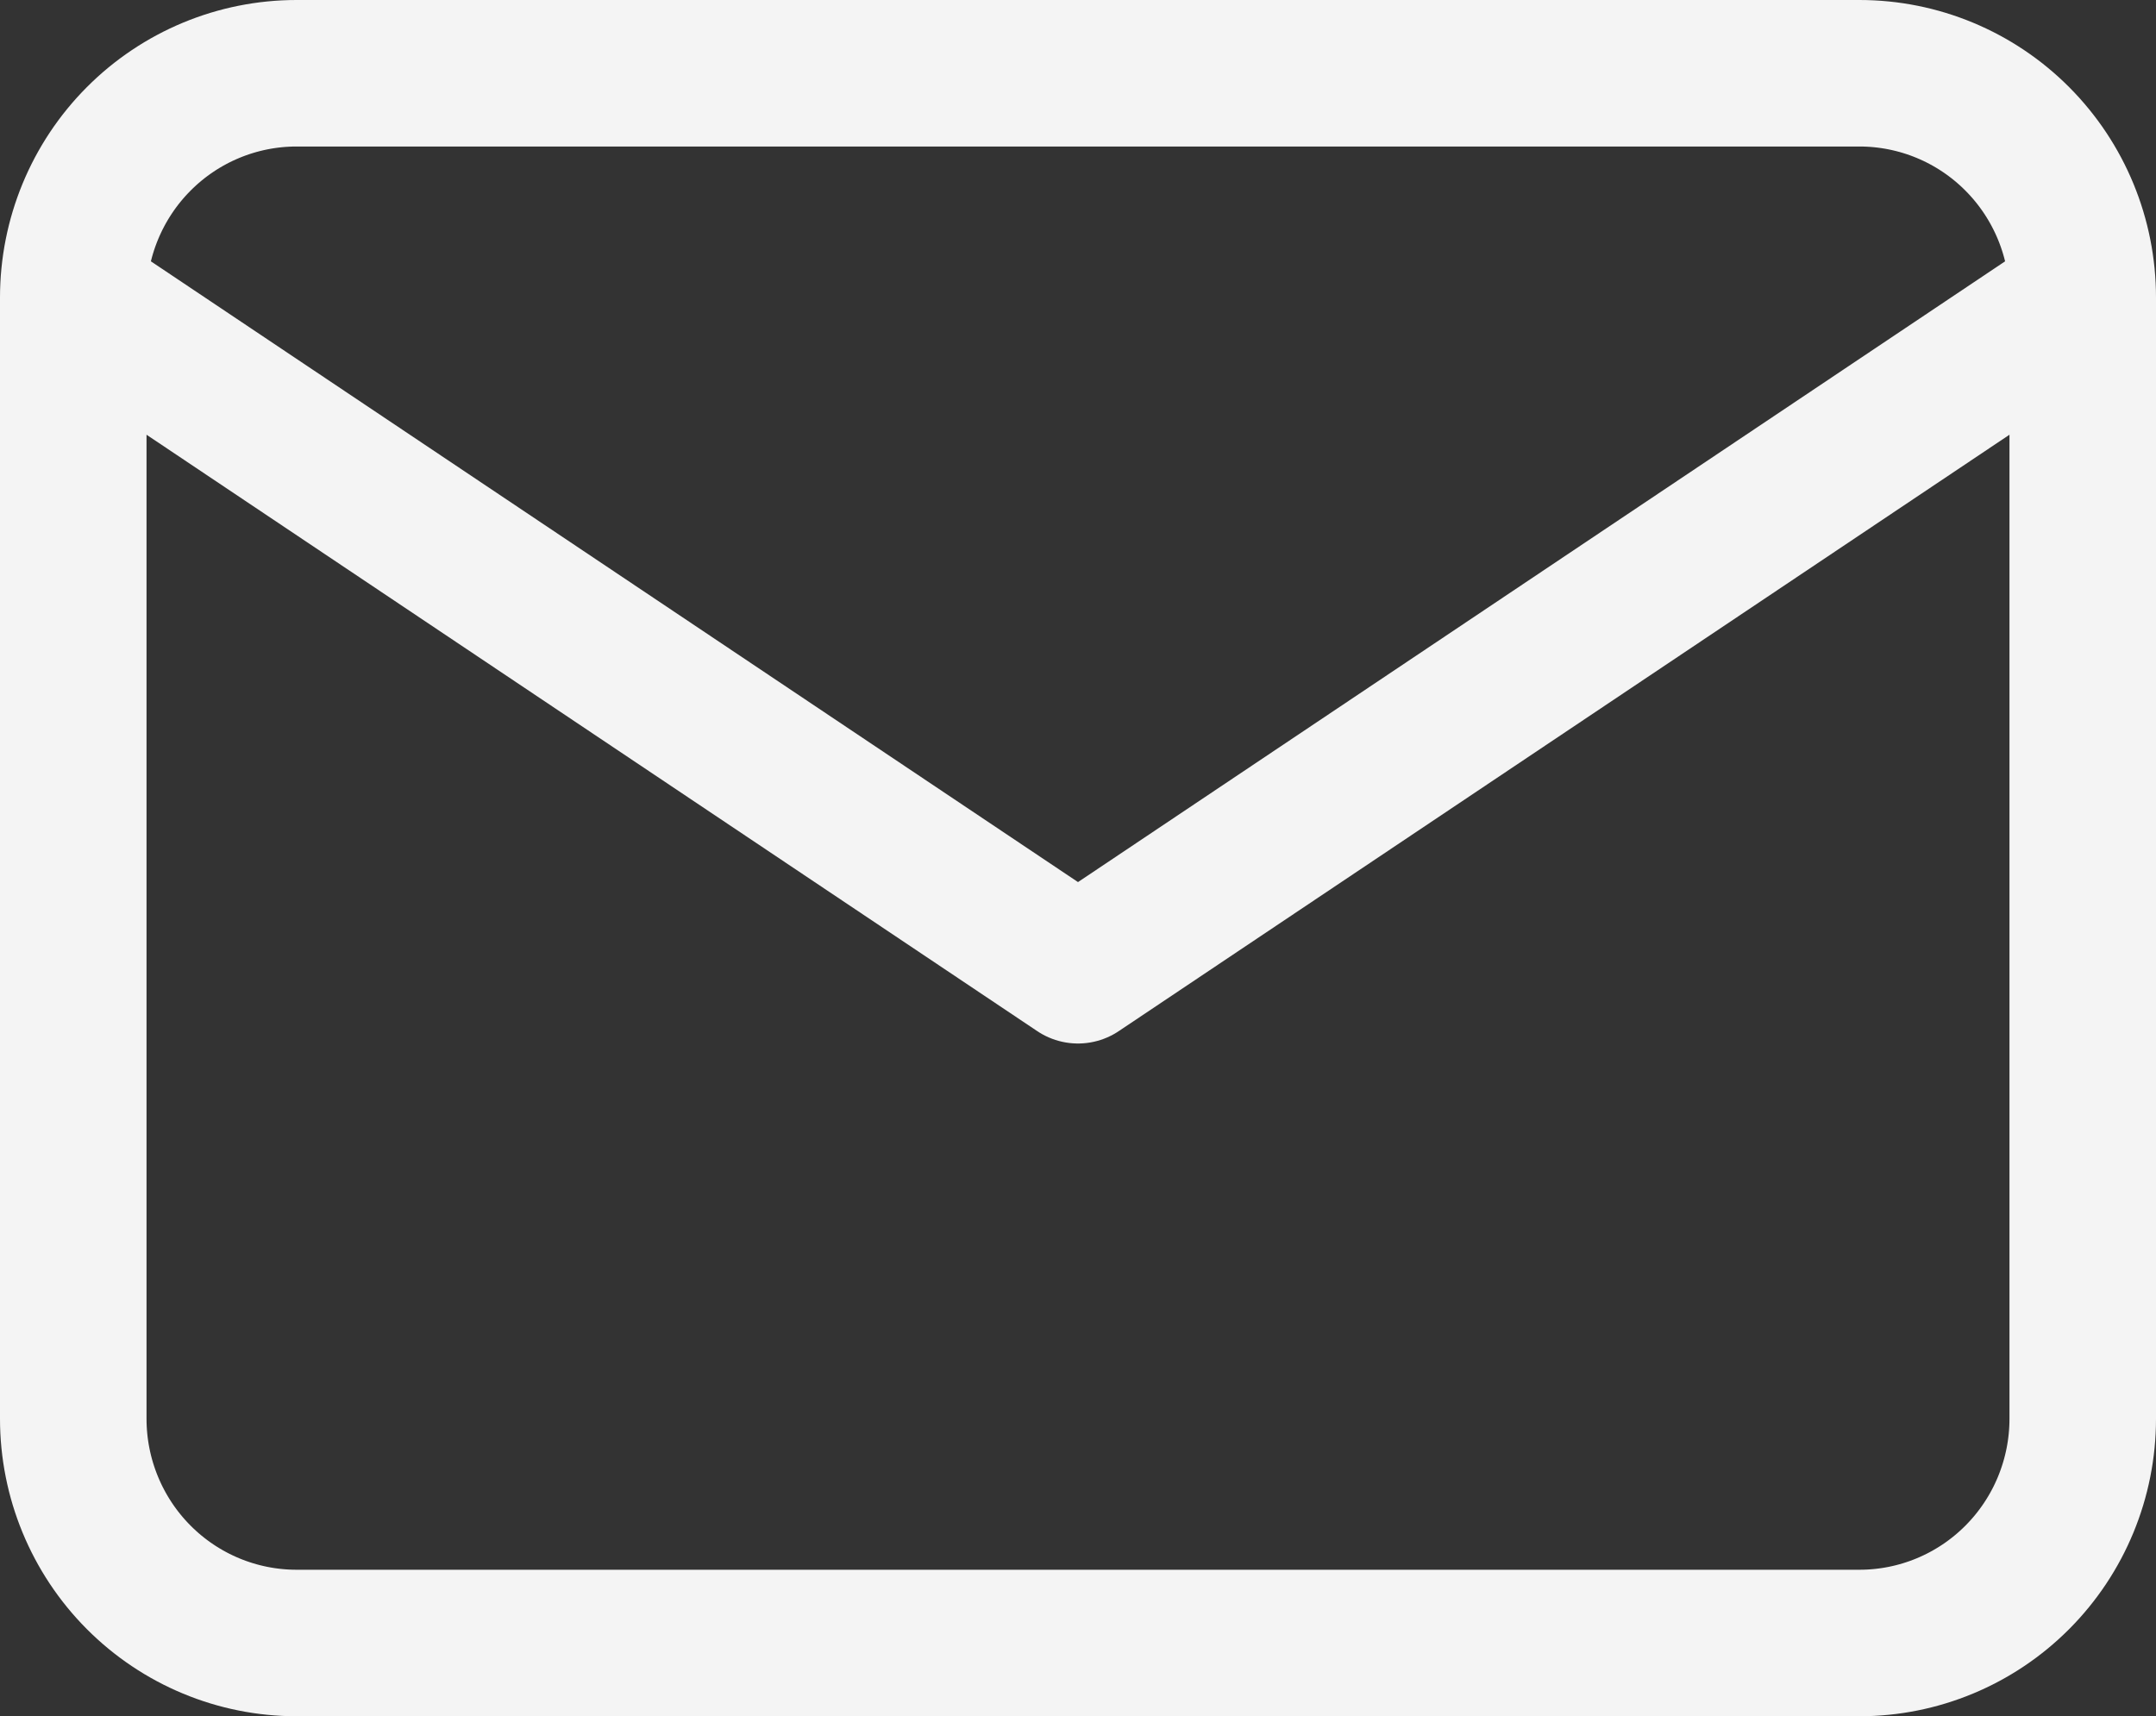 <svg width="412" height="328" viewBox="0 0 412 328" fill="none" xmlns="http://www.w3.org/2000/svg">
<rect x="0" y="0" width="412" height="328" fill="#333333" stroke="none"/>
<path d="M14 56.857C14 45.491 18.495 34.59 26.497 26.553C34.498 18.515 45.351 14 56.667 14H355.333C366.649 14 377.502 18.515 385.503 26.553C393.505 34.59 398 45.491 398 56.857M14 56.857V271.143C14 282.509 18.495 293.41 26.497 301.447C34.498 309.485 45.351 314 56.667 314H355.333C366.649 314 377.502 309.485 385.503 301.447C393.505 293.41 398 282.509 398 271.143V56.857M14 56.857L206 185.429L398 56.857" stroke="#F4F4F4" stroke-width="28" stroke-linecap="round" stroke-linejoin="round"/>
</svg>
